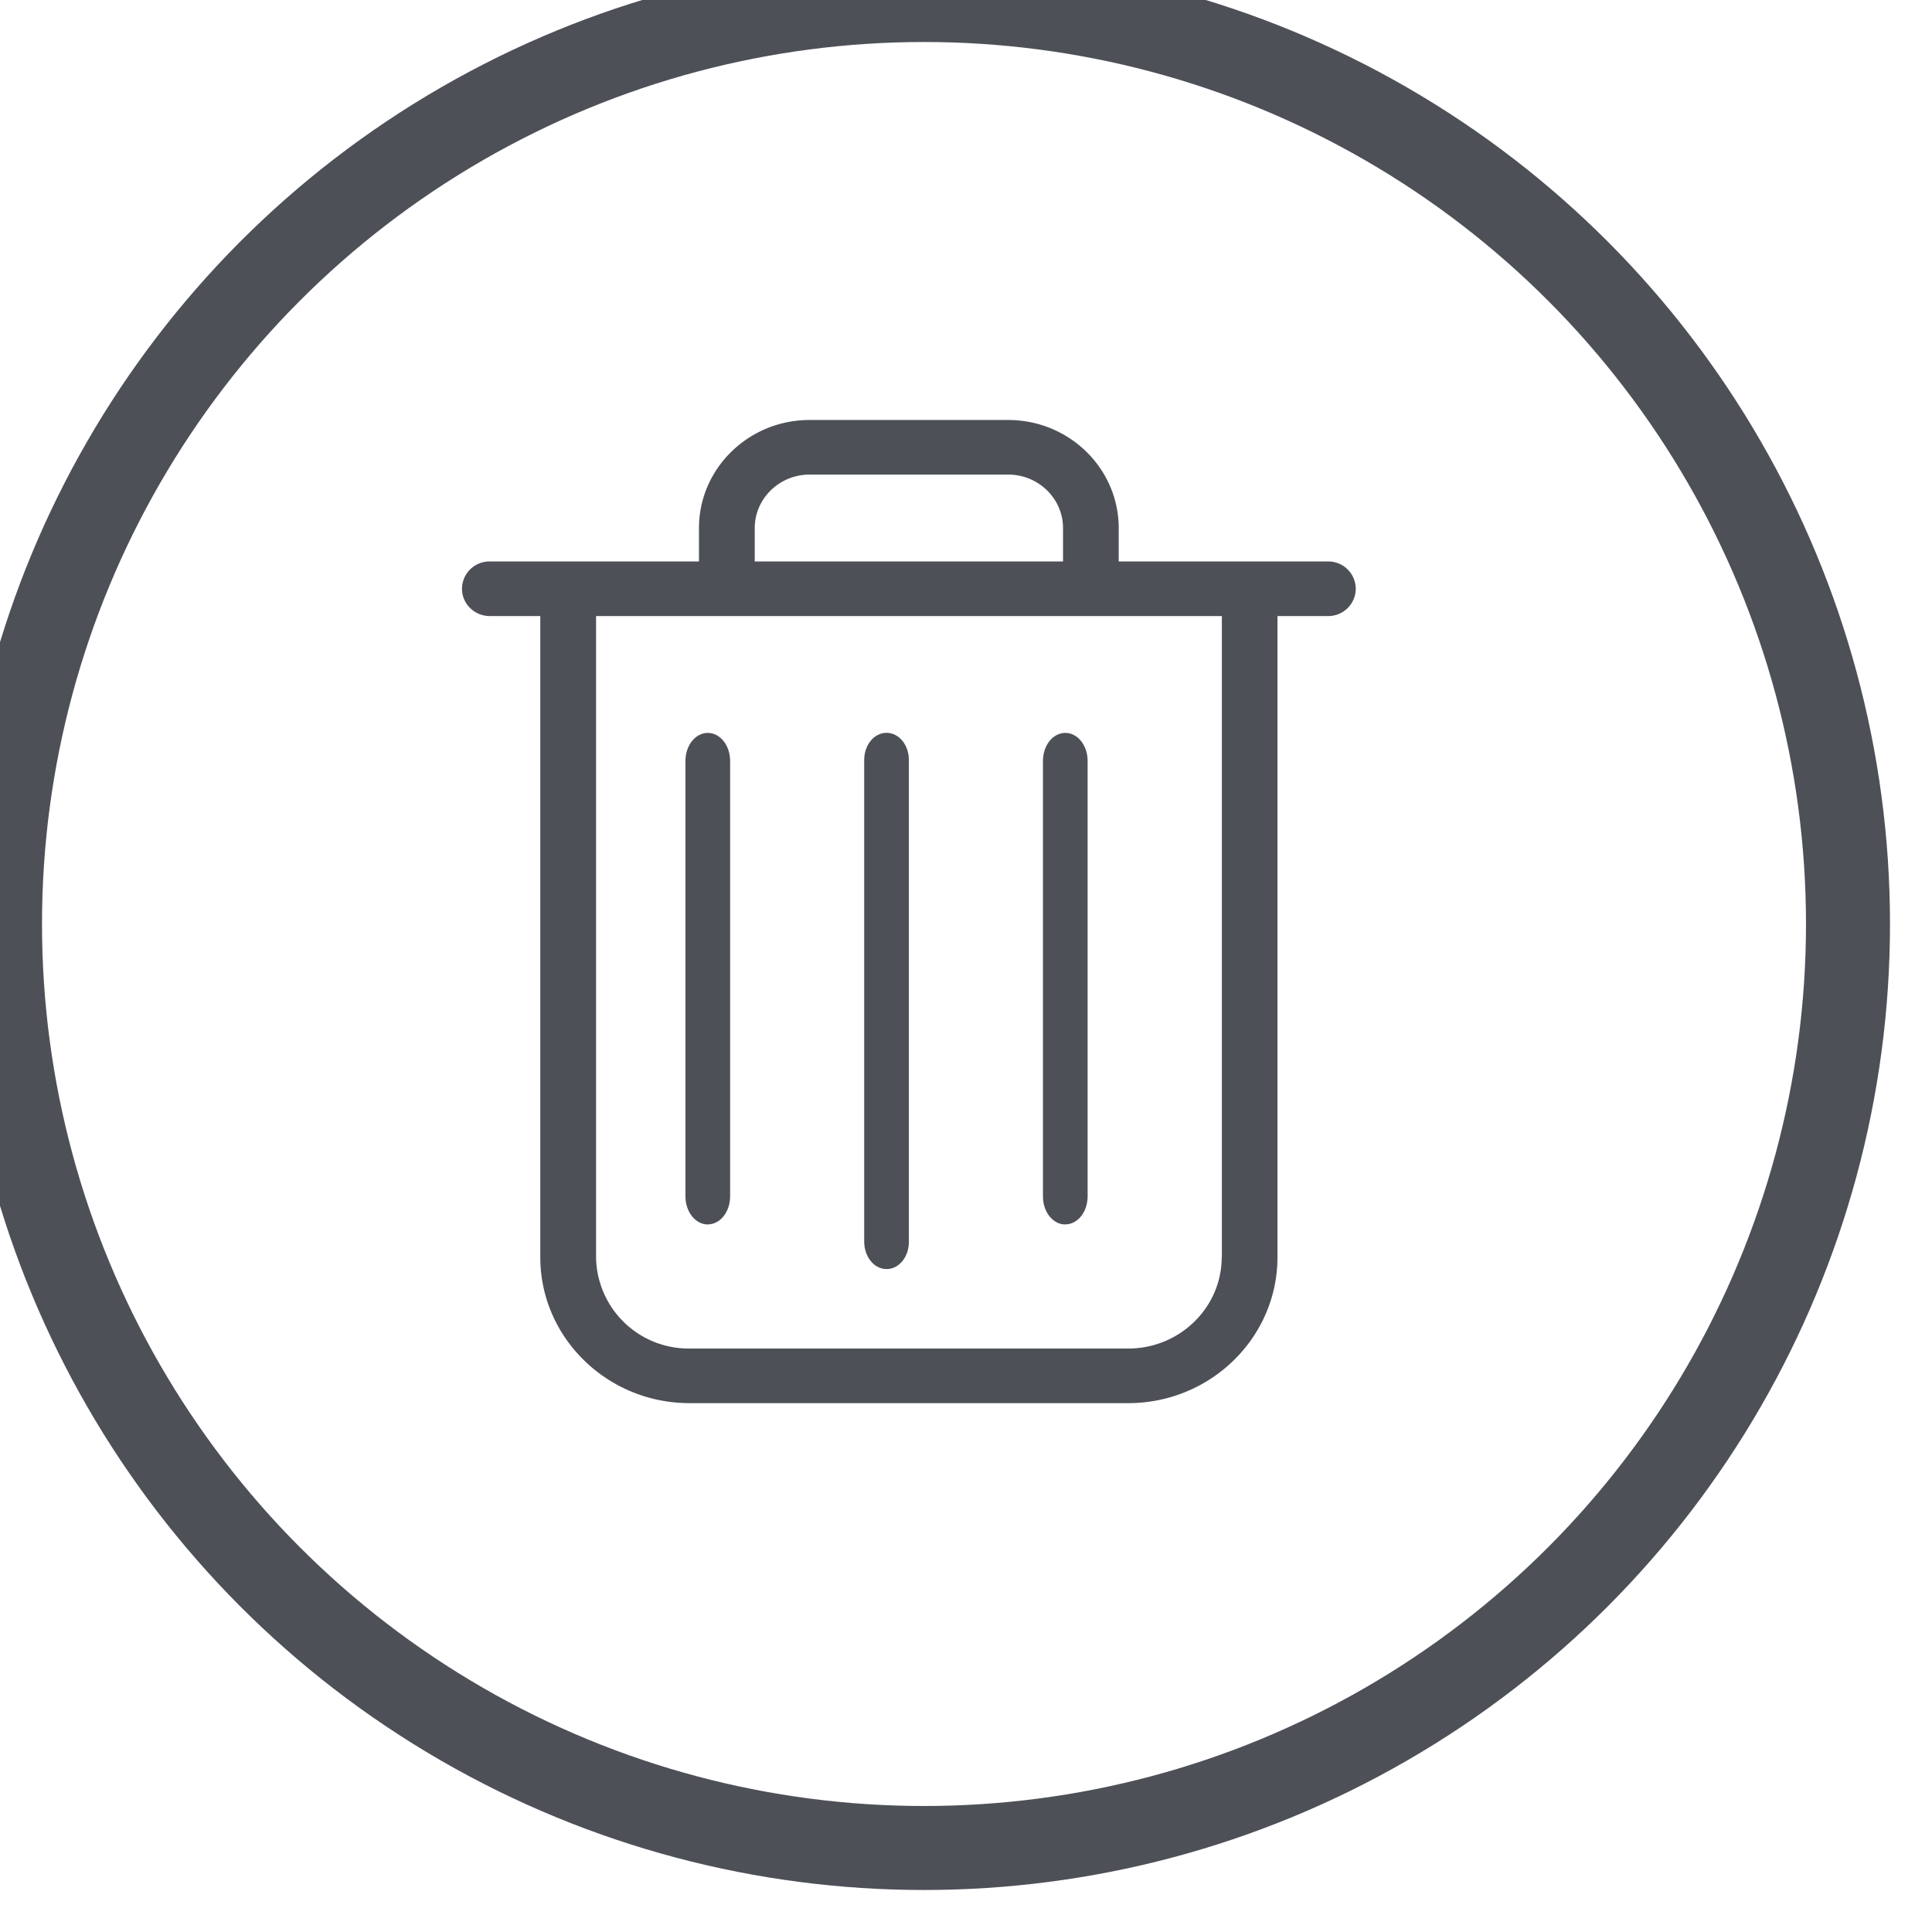 <svg width="23" height="23" xmlns="http://www.w3.org/2000/svg"><g fill="none" fill-rule="evenodd"><circle stroke="#4E5058" cx="11" cy="11" r="11"/><g fill-rule="nonzero" fill="#4E5058"><path d="M15.808 6.684h-2.49v-.397c0-.71-.59-1.287-1.315-1.287H9.637c-.726 0-1.316.578-1.316 1.287v.397H5.832a.327.327 0 0 0-.332.325c0 .18.148.325.332.325h.6v7.633c0 .957.797 1.737 1.776 1.737h5.224c.979 0 1.776-.78 1.776-1.737V7.334h.6a.327.327 0 0 0 .332-.325.327.327 0 0 0-.332-.325zm-6.823-.397c0-.351.293-.637.652-.637h2.366c.36 0 .652.286.652.637v.397h-3.67v-.397zm5.559 8.68c0 .599-.5 1.087-1.112 1.087H8.208a1.102 1.102 0 0 1-1.112-1.087V7.334h7.45v7.633h-.002z"/><path d="M10.554 15.108c.148 0 .266-.144.266-.324V9.048c0-.18-.118-.324-.266-.324-.148 0-.266.144-.266.324v5.733c0 .18.118.327.266.327zm-2.128-.532c.148 0 .266-.149.266-.335V9.06c0-.186-.118-.335-.266-.335-.148 0-.266.149-.266.335v5.182c0 .186.12.335.266.335zm4.256 0c.148 0 .266-.149.266-.335V9.06c0-.186-.118-.335-.266-.335-.148 0-.266.149-.266.335v5.182c0 .186.118.335.266.335z"/></g></g></svg>